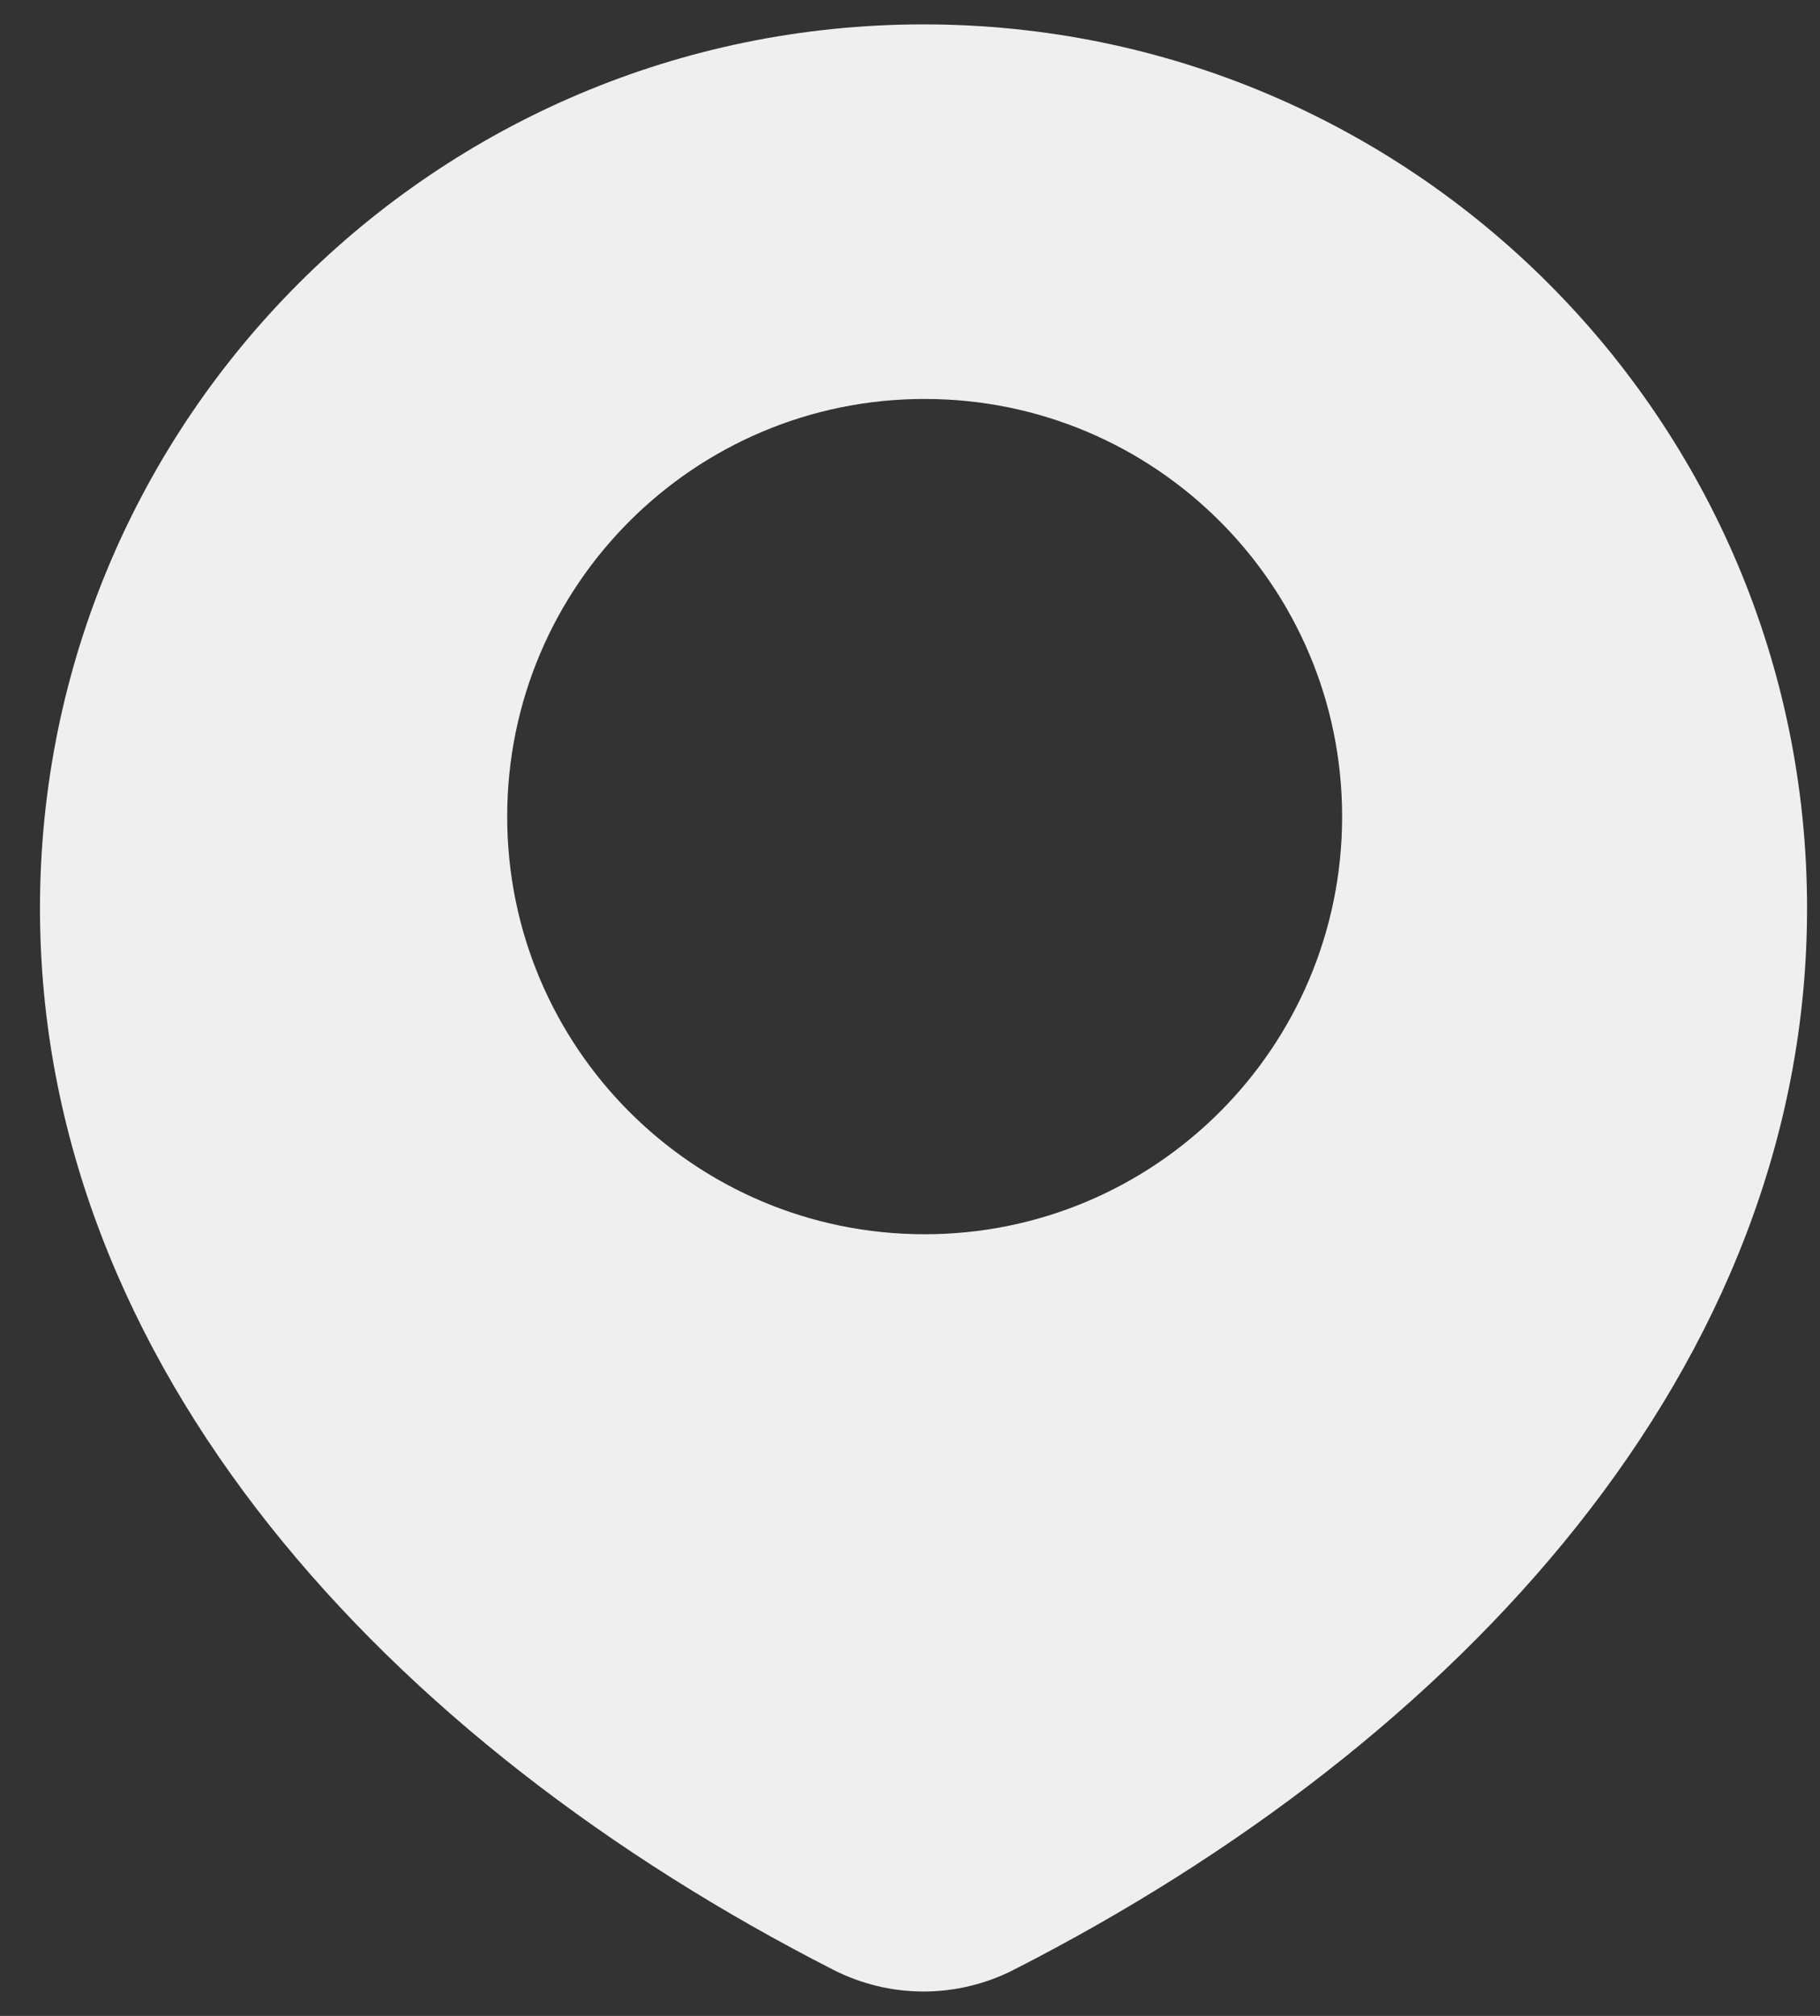 <svg width="28" height="31" viewBox="0 0 28 31" fill="none" xmlns="http://www.w3.org/2000/svg">
<rect x="0" y="0" width="28" height="31" fill="#333333" stroke="none"/>
<path fill-rule="evenodd" clip-rule="evenodd" d="M27.801 13.968C27.801 21.007 22.45 26.796 15.594 30.292C14.723 30.736 13.693 30.736 12.822 30.292C5.966 26.796 0.615 21.007 0.615 13.968C0.615 6.461 6.701 0.375 14.208 0.375C21.715 0.375 27.801 6.461 27.801 13.968ZM14.225 18.98C17.772 18.98 20.648 16.105 20.648 12.557C20.648 9.01 17.772 6.135 14.225 6.135C10.678 6.135 7.803 9.01 7.803 12.557C7.803 16.105 10.678 18.98 14.225 18.98Z" fill="#EFEFEF"/>
</svg>
